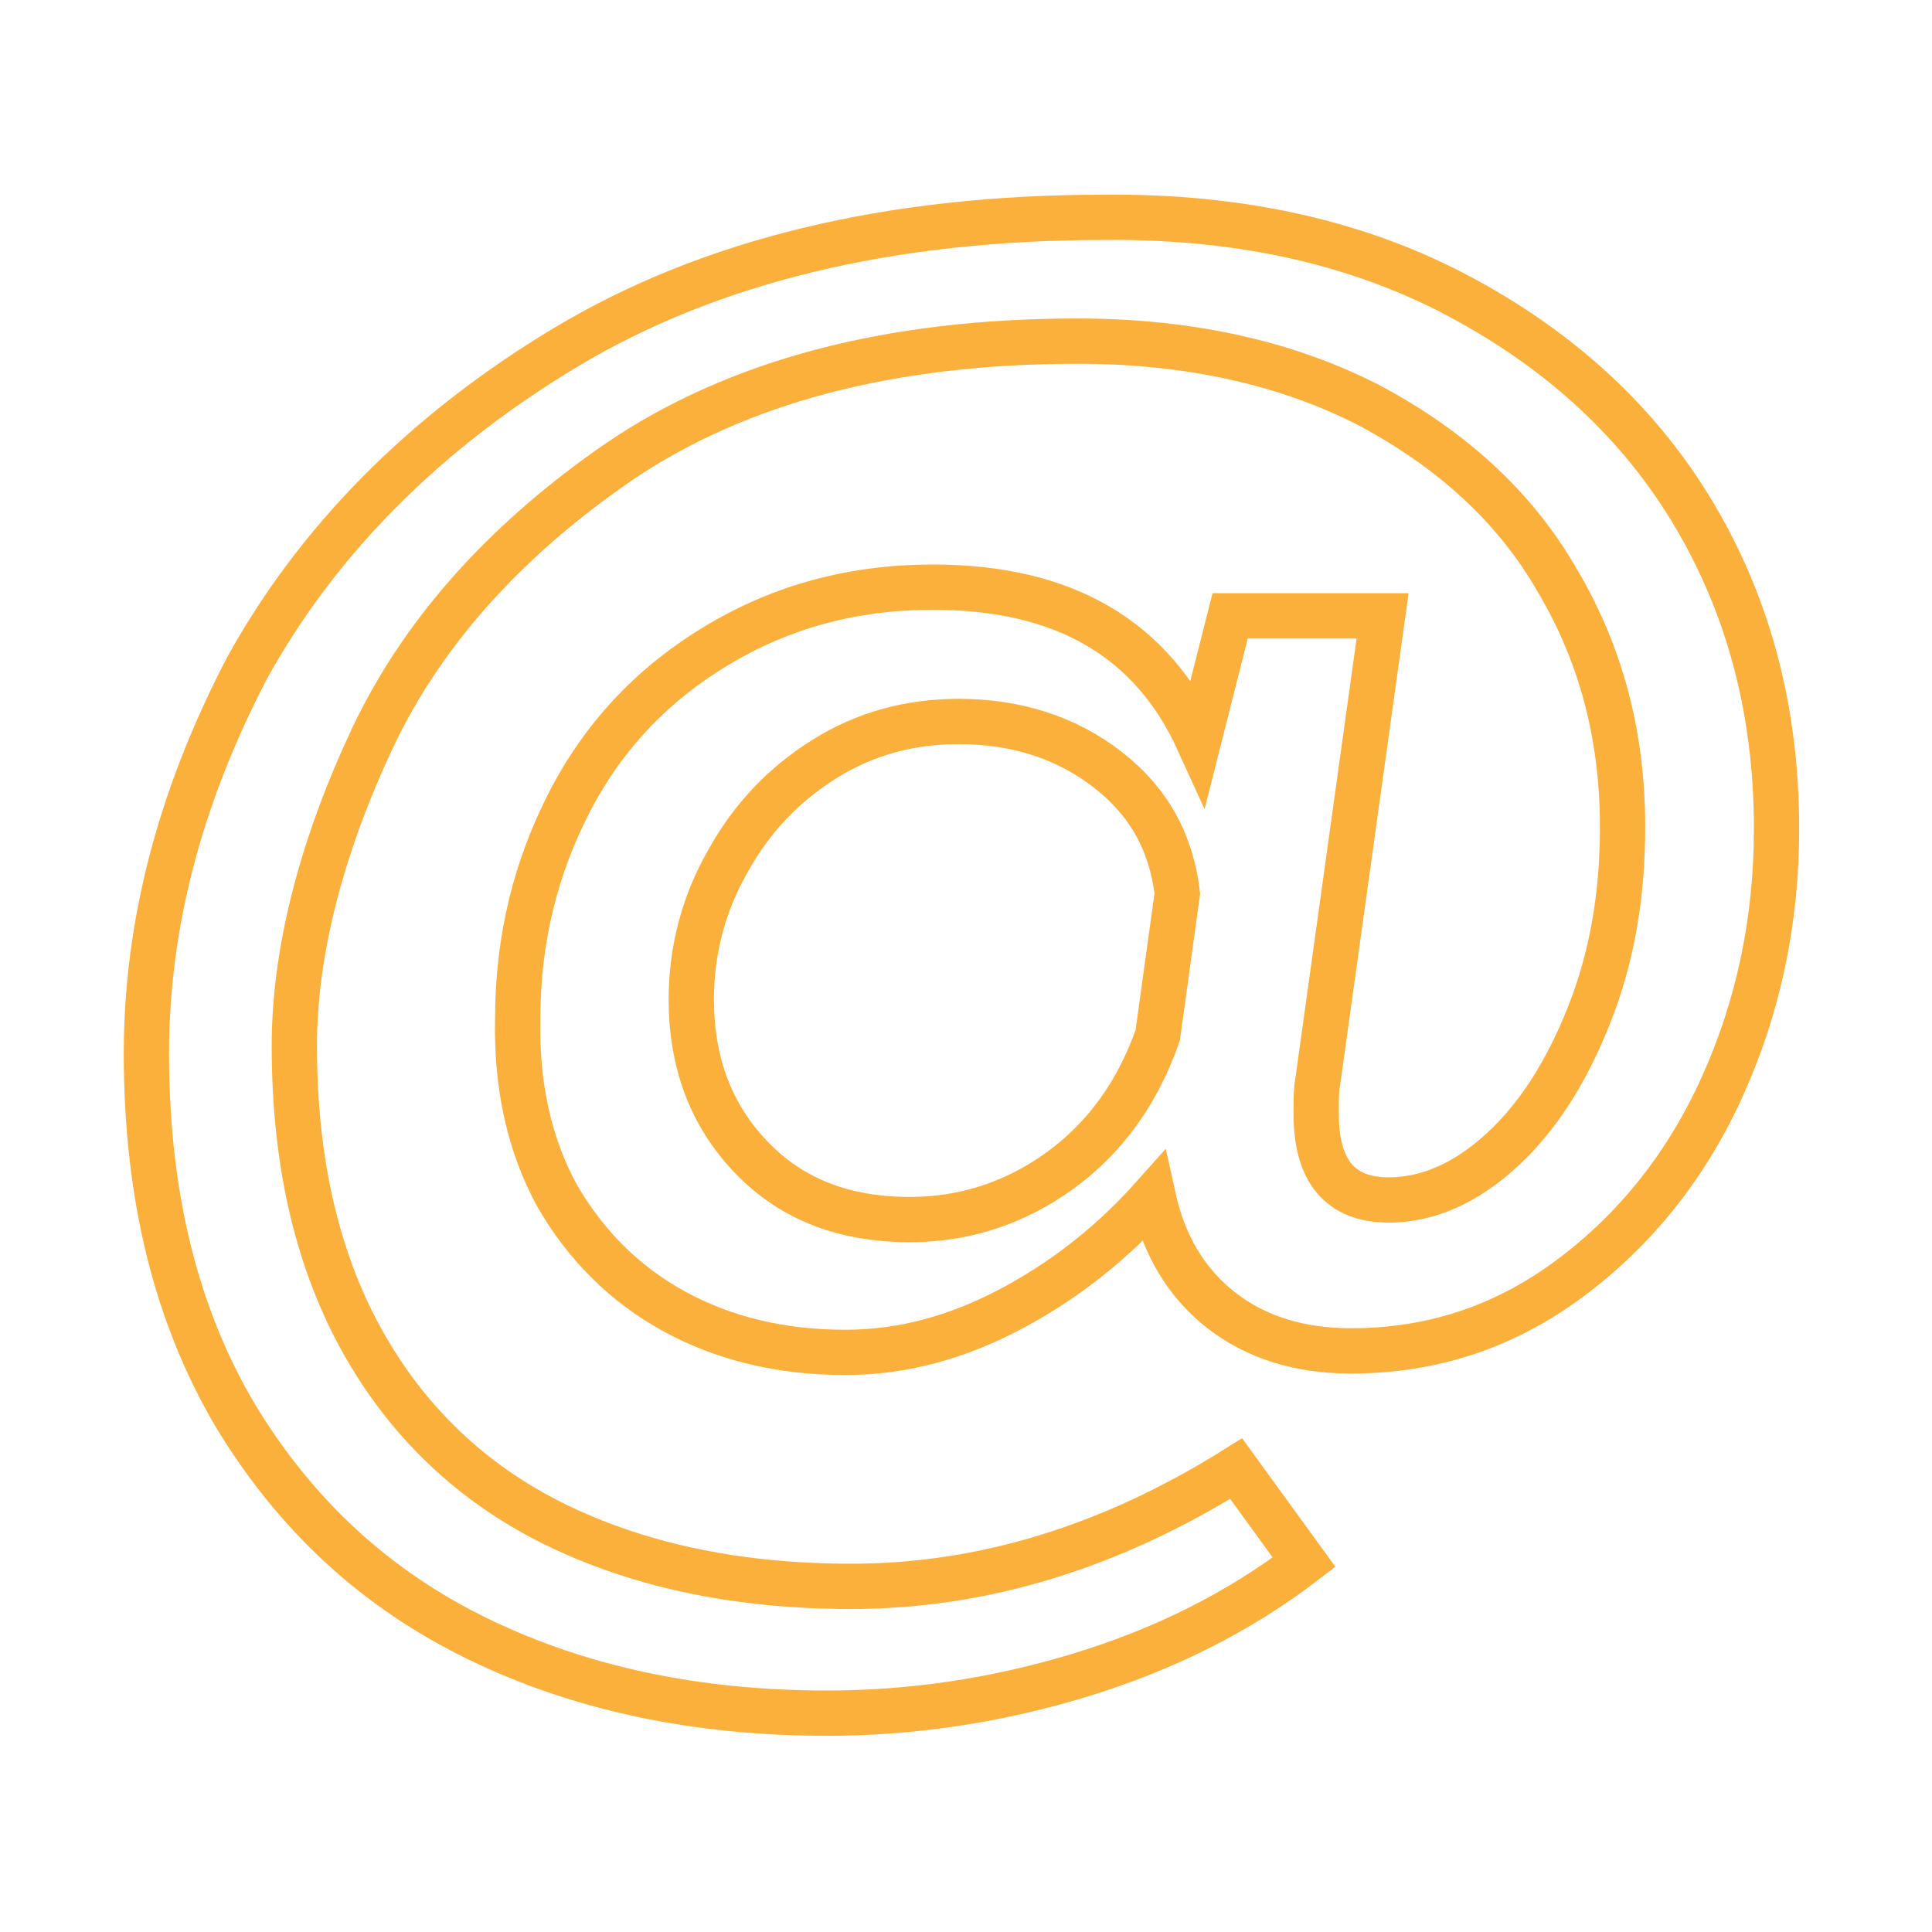 <?xml version="1.0" encoding="utf-8"?>
<!-- Generator: Adobe Illustrator 19.2.1, SVG Export Plug-In . SVG Version: 6.00 Build 0)  -->
<svg version="1.1" xmlns="http://www.w3.org/2000/svg" xmlns:xlink="http://www.w3.org/1999/xlink" x="0px" y="0px"
	 viewBox="0 0 128 128" style="enable-background:new 0 0 128 128;" xml:space="preserve">
<style type="text/css">
	.st0{fill:none;stroke:#FBB03B;stroke-width:3;stroke-miterlimit:10;}
	.st1{fill-rule:evenodd;clip-rule:evenodd;fill:none;stroke:#FBB03B;stroke-width:3;stroke-miterlimit:10;}
	.st2{fill:#FBB03B;}
	.st3{fill:none;stroke:#FBB03B;stroke-width:3;stroke-linecap:round;stroke-linejoin:round;stroke-miterlimit:10;}
</style>
<g id="email">
	<g>
		<path class="st0" d="M96.8,19.7c6.7,3.6,11.9,8.4,15.5,14.5c3.6,6.1,5.4,13,5.4,20.7c0,6.1-1.2,11.8-3.6,17.1
			c-2.4,5.3-5.8,9.5-10.1,12.7c-4.3,3.2-9.1,4.8-14.5,4.8c-3.4,0-6.3-0.9-8.6-2.7c-2.3-1.8-3.8-4.3-4.5-7.5
			c-2.5,2.8-5.5,5.3-9.2,7.3c-3.7,2-7.4,3-11.2,3c-4.2,0-8-0.9-11.3-2.7c-3.3-1.8-5.9-4.4-7.8-7.7c-1.8-3.3-2.7-7.2-2.6-11.7
			c0-5.3,1.2-10.1,3.5-14.5c2.3-4.4,5.6-7.8,9.8-10.3c4.2-2.5,8.9-3.8,14.2-3.8c8.7,0,14.5,3.4,17.6,10.2l2.1-8.3h10.1l-4.3,30.9
			c-0.1,0.5-0.1,1.1-0.1,2.1c0,3.8,1.6,5.7,4.8,5.7c2.6,0,5.1-1.1,7.5-3.3c2.4-2.2,4.3-5.2,5.8-9c1.5-3.8,2.2-7.9,2.2-12.4
			c0-6-1.4-11.4-4.3-16.3c-2.8-4.9-7-8.7-12.4-11.6c-5.4-2.8-11.9-4.3-19.4-4.3c-12.5,0-22.6,2.7-30.4,8
			c-7.7,5.3-13.3,11.6-16.6,18.9c-3.3,7.2-4.9,13.9-4.9,19.8c0,7.9,1.6,14.5,4.7,19.9c3.1,5.4,7.5,9.4,13,12
			c5.5,2.6,11.9,3.9,19.2,3.9c8.7,0,17.2-2.6,25.5-7.8l4.5,6.2c-4.3,3.3-9.3,5.8-14.9,7.5c-5.6,1.7-11.2,2.5-16.7,2.5
			c-8.6,0-16.3-1.6-23.1-4.9c-6.8-3.3-12.1-8.2-16.1-14.8c-3.9-6.6-5.9-14.5-5.9-24c0-8.5,2.2-17,6.7-25.6C21,35.9,28,28.7,37.5,23
			c9.5-5.7,21.4-8.6,35.6-8.6C82.2,14.3,90.1,16.1,96.8,19.7z M70.3,77.5c3-2.2,5.1-5.2,6.4-8.9l1.3-9.4c-0.4-3.4-1.9-6.1-4.6-8.2
			c-2.7-2.1-6-3.2-9.9-3.2c-3.2,0-6.2,0.8-8.9,2.5c-2.7,1.7-4.8,3.9-6.4,6.8c-1.6,2.8-2.4,5.9-2.4,9.1c0,4.2,1.3,7.7,4,10.5
			c2.7,2.8,6.2,4.1,10.5,4.1C63.9,80.8,67.3,79.7,70.3,77.5z"/>
	</g>
</g>
<g id="github">
</g>
<g id="tel">
</g>
<g id="twitter">
</g>
<g id="front">
</g>
<g id="tools">
</g>
<g id="framework">
</g>
<g id="language">
</g>
</svg>
